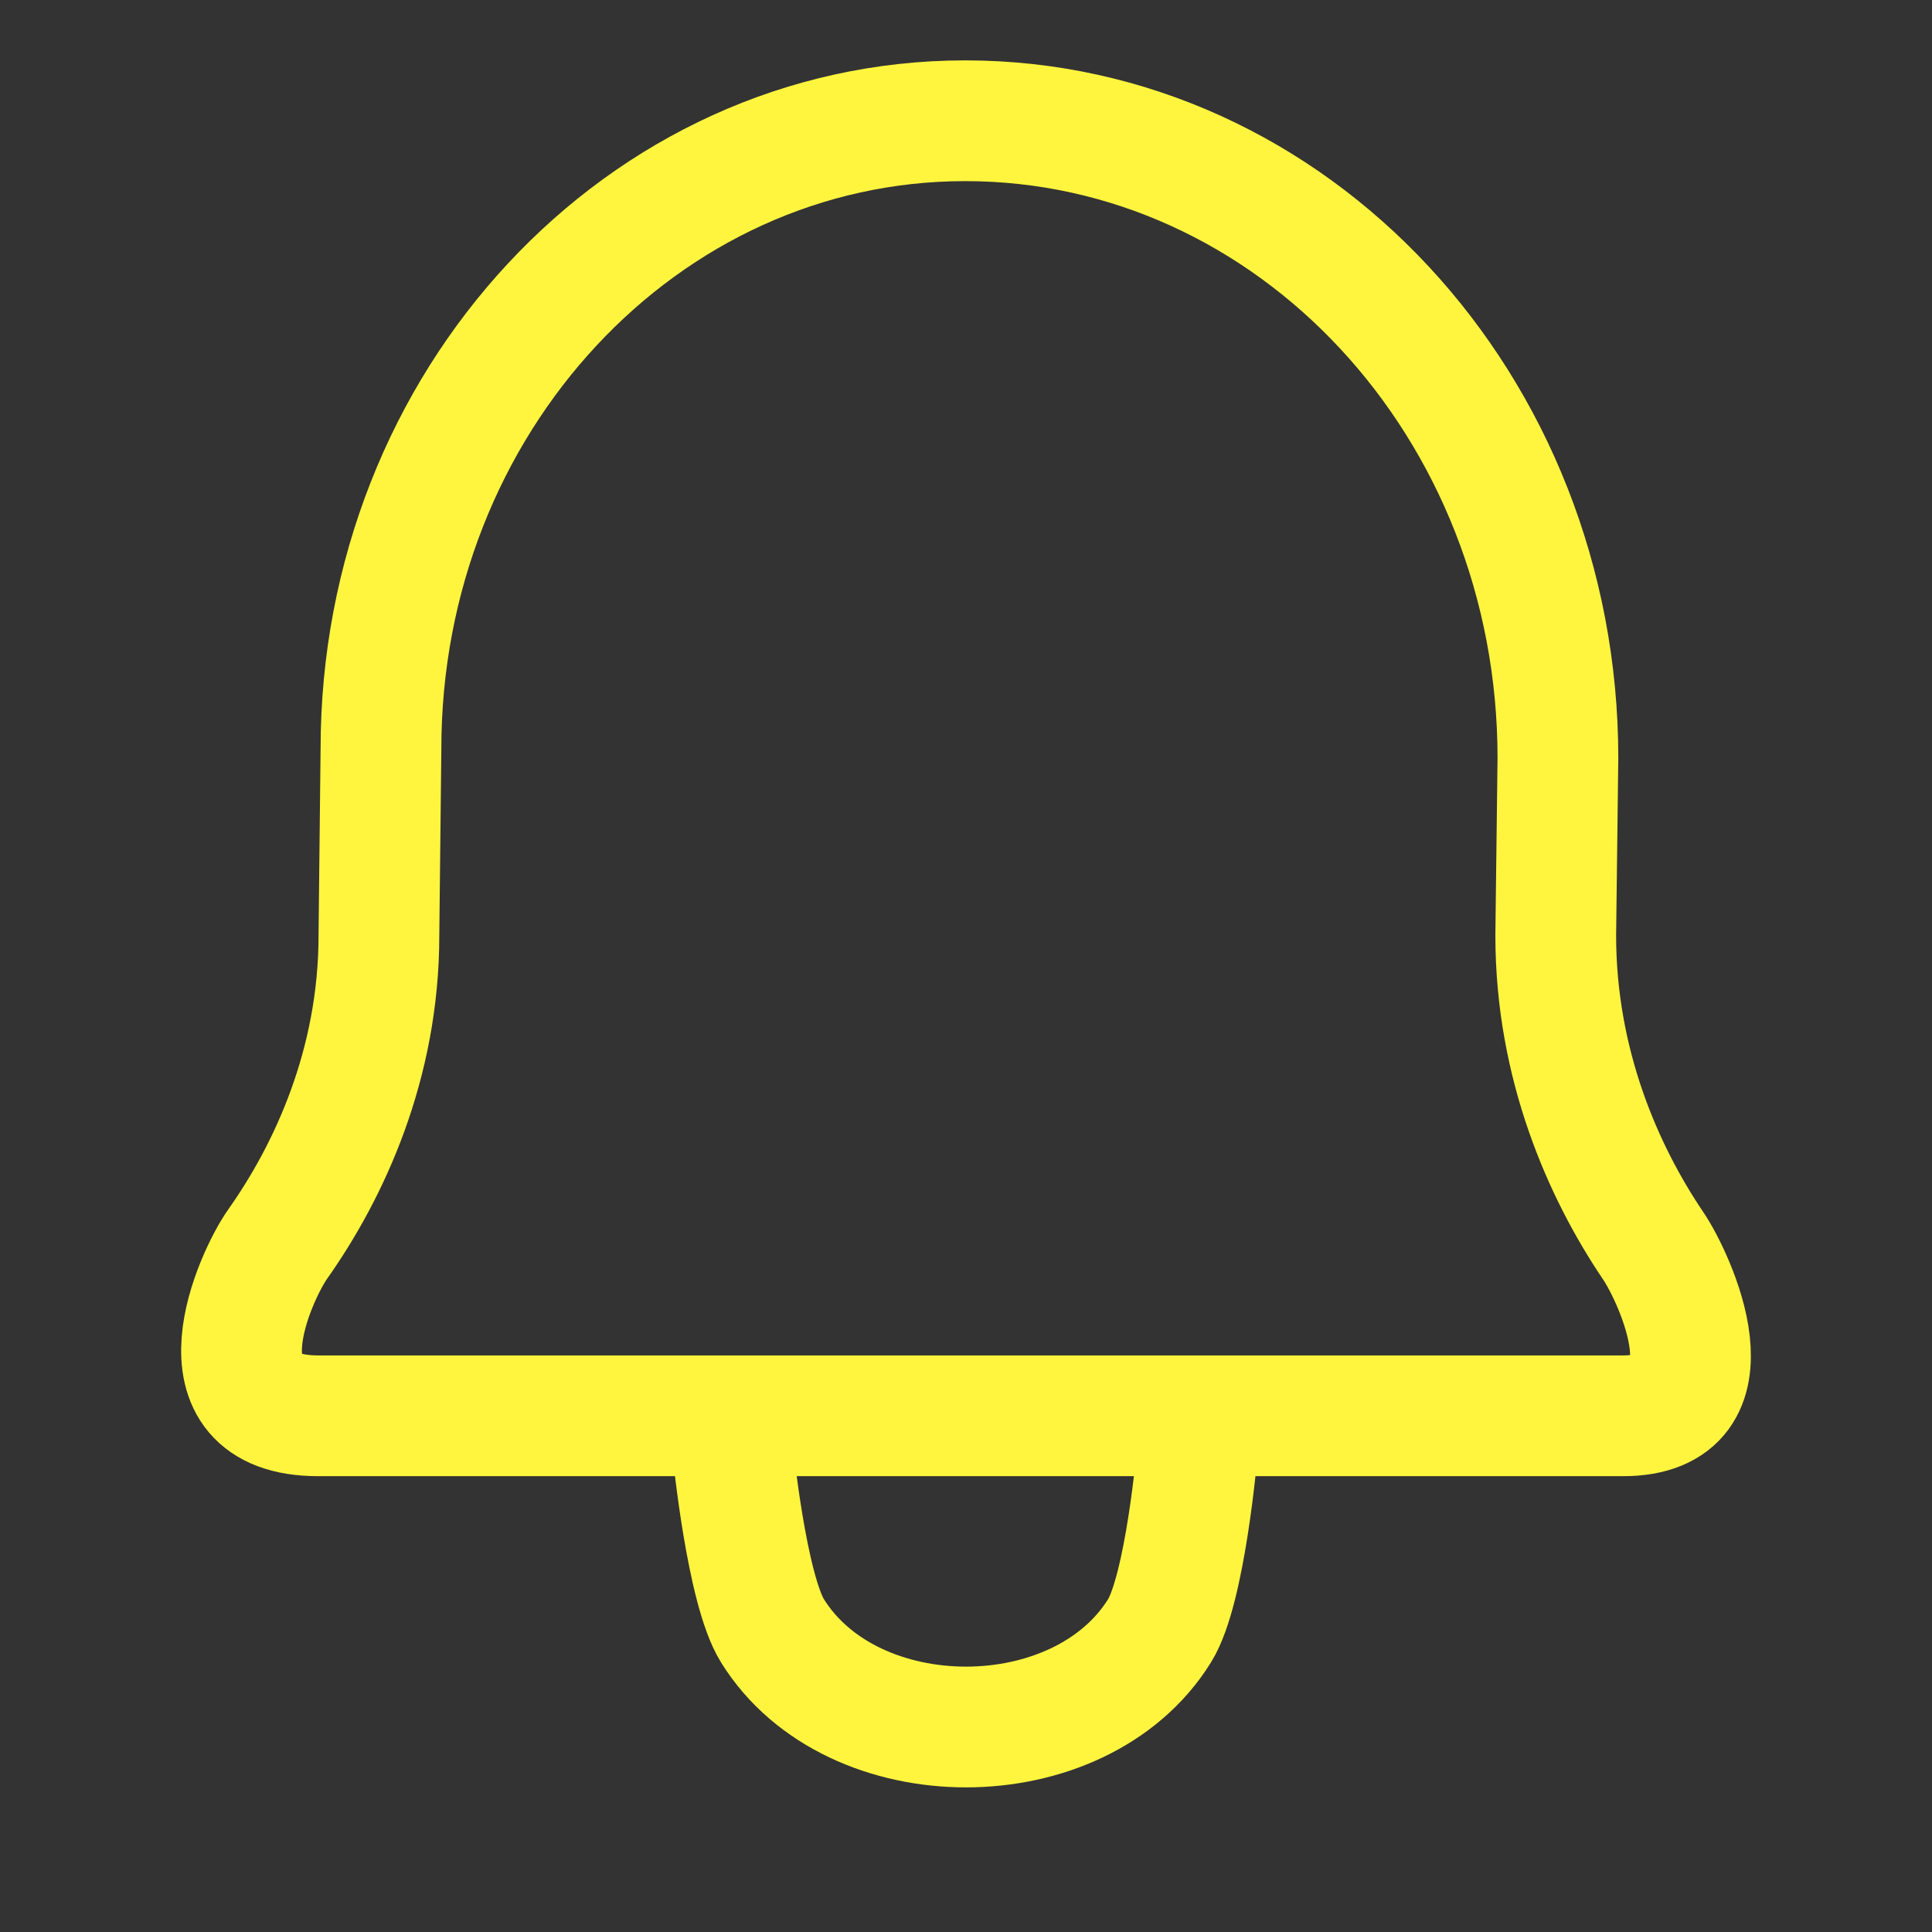 <svg width="16" height="16" viewBox="0 0 16 16" fill="none" xmlns="http://www.w3.org/2000/svg">
<rect x="0" y="0" width="16" height="16" fill="#333333" stroke="none"/>
<path d="M6.069 12.01C6.069 12.01 6.182 13.159 6.397 13.505V13.505C7.057 14.568 8.943 14.568 9.603 13.505V13.505C9.818 13.159 9.916 12.01 9.916 12.01M2.634 11.725C1.582 11.725 2.115 10.565 2.299 10.304C2.726 9.7 3.138 8.814 3.138 7.747L3.155 6.201C3.155 3.329 5.321 1 7.993 1C10.704 1 12.902 3.363 12.902 6.278L12.884 7.747C12.884 8.822 13.282 9.712 13.691 10.317C13.868 10.578 14.404 11.725 13.442 11.725H2.634Z" stroke="#FFF53E" stroke-linecap="round" stroke-linejoin="round"/>
</svg>
